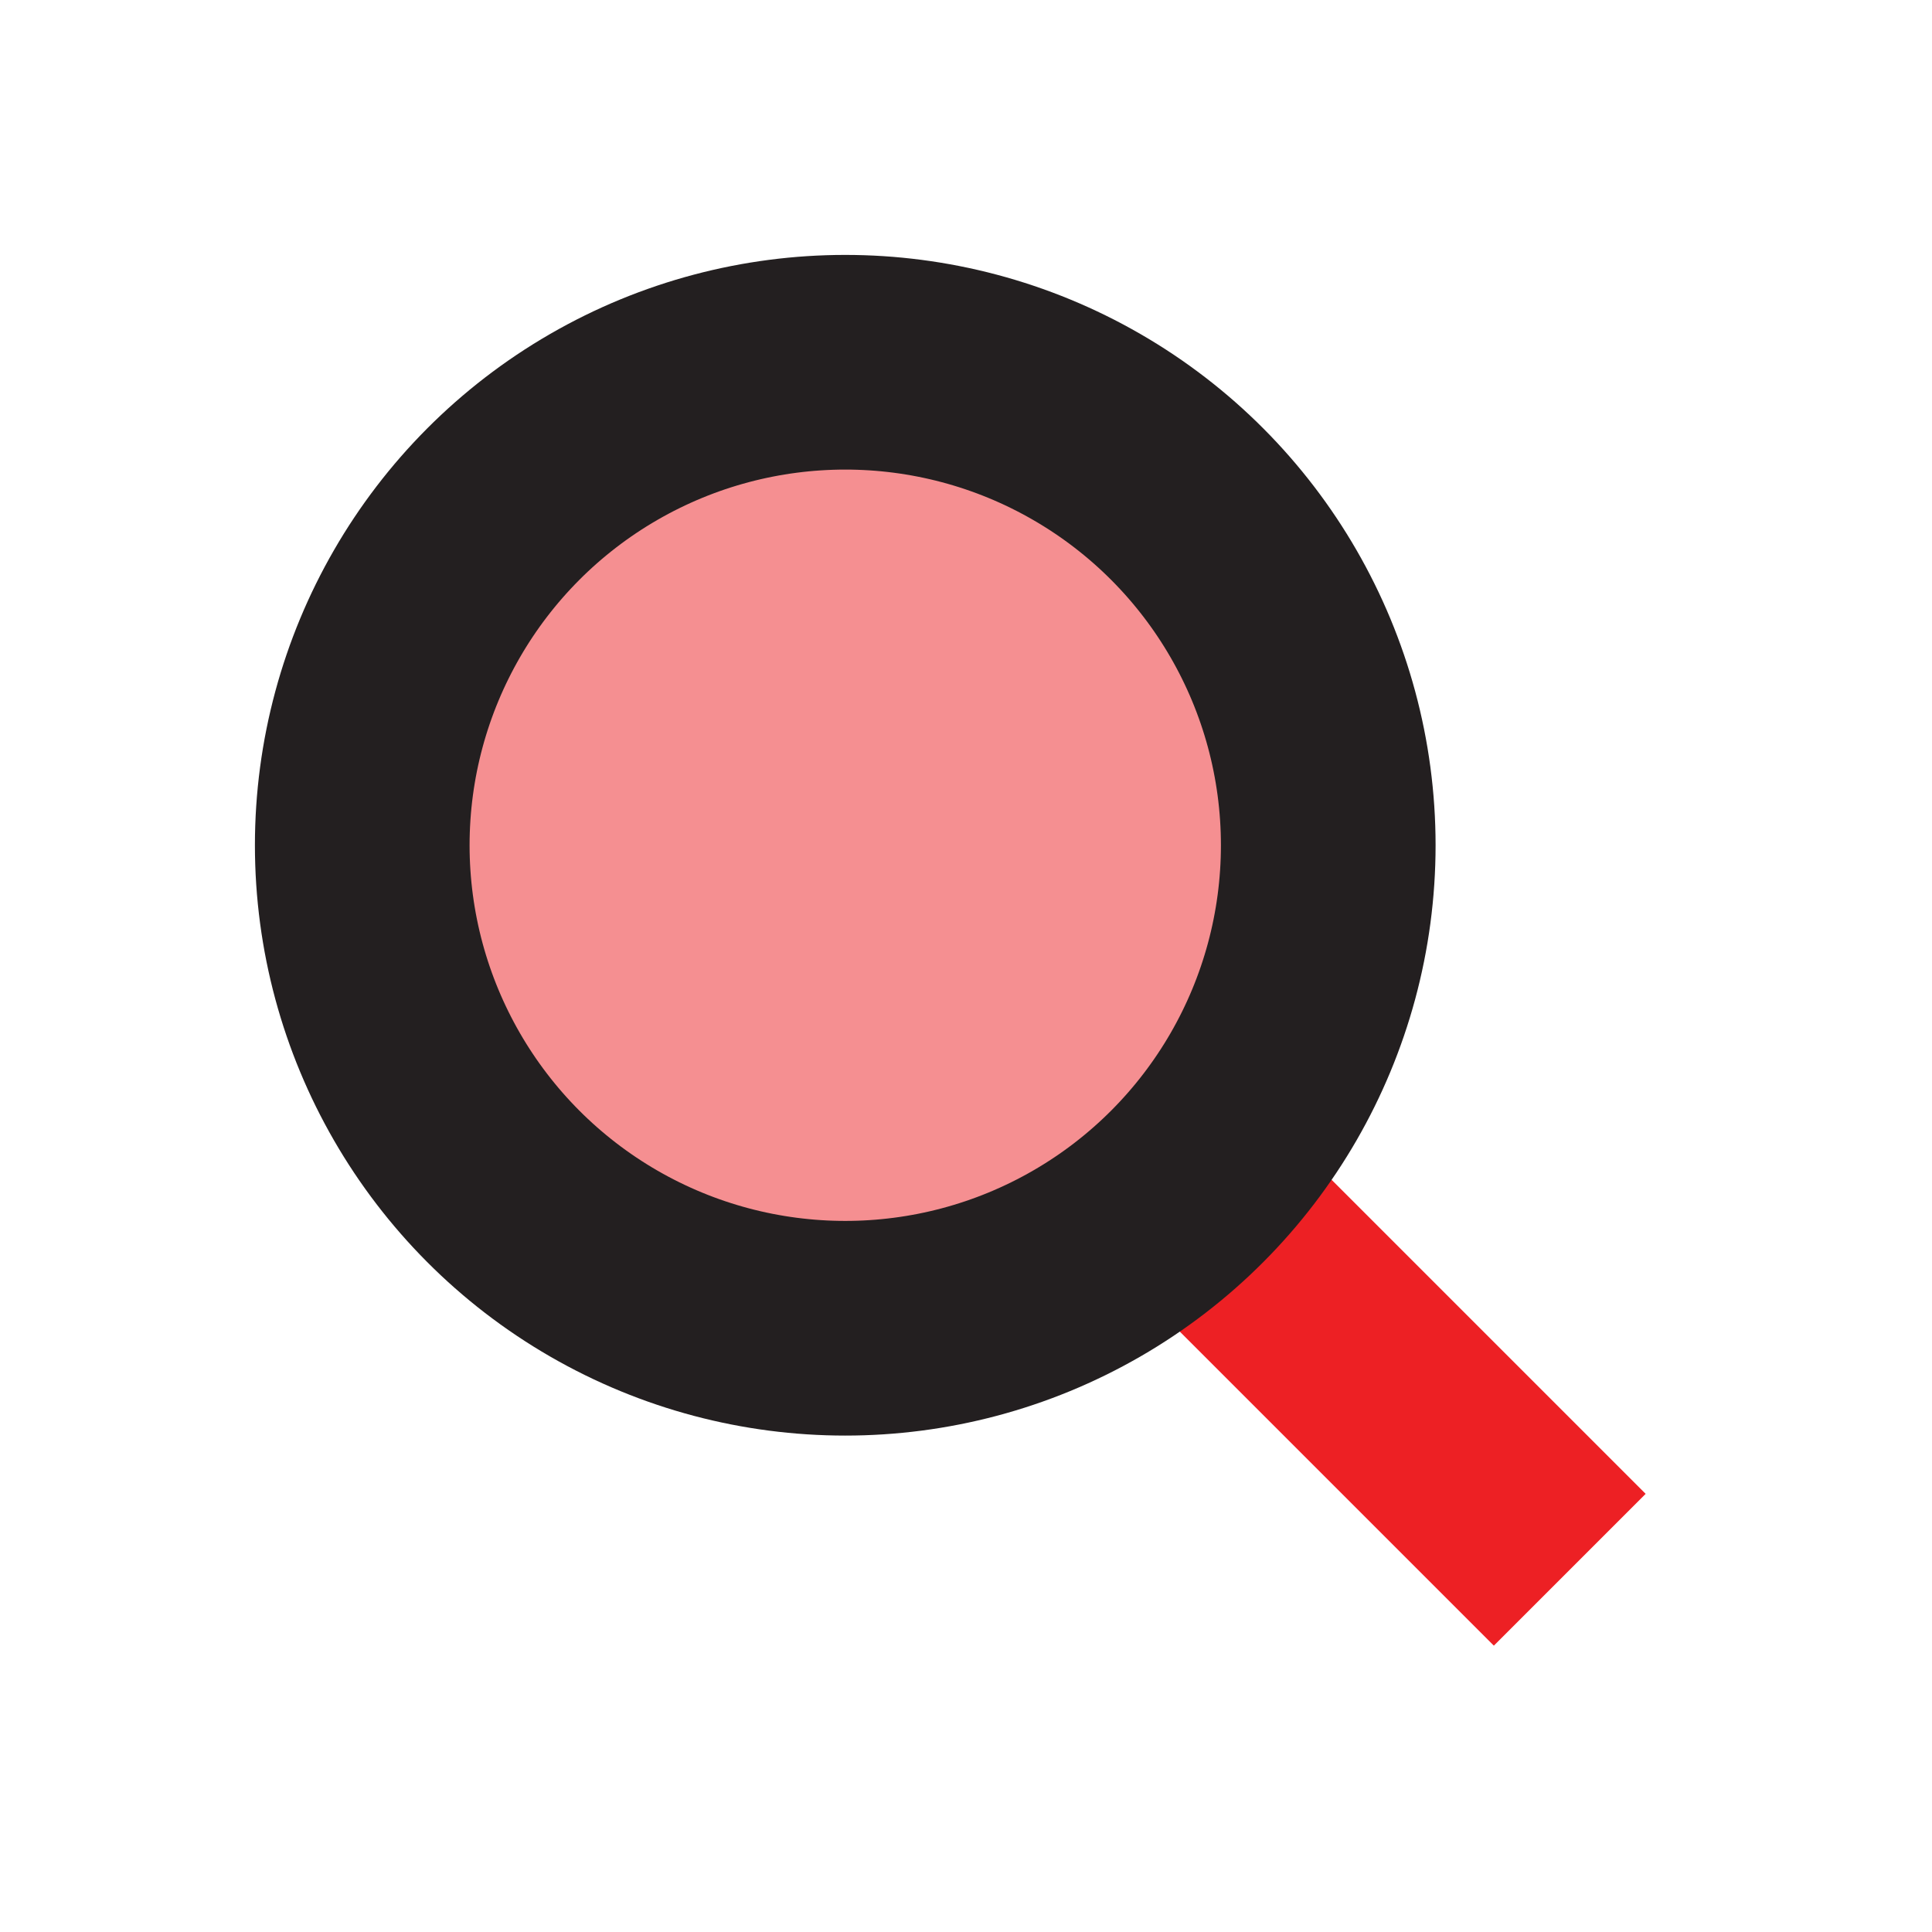 <?xml version="1.0" encoding="UTF-8"?>
<svg id="search-fat" xmlns="http://www.w3.org/2000/svg" viewBox="0 0 72 72">
  <line x1="58.5" y1="58.5" x2="44.23" y2="44.23" style="fill: #fff; stroke: #ed2024; stroke-miterlimit: 10; stroke-width: 8px;"/>
  <circle cx="31.5" cy="31.5" r="18" style="fill: #ed2024; opacity: .5;"/>
  <circle cx="31.5" cy="31.5" r="18" style="fill: none; stroke: #231f20; stroke-miterlimit: 10; stroke-width: 8px;"/>
</svg>